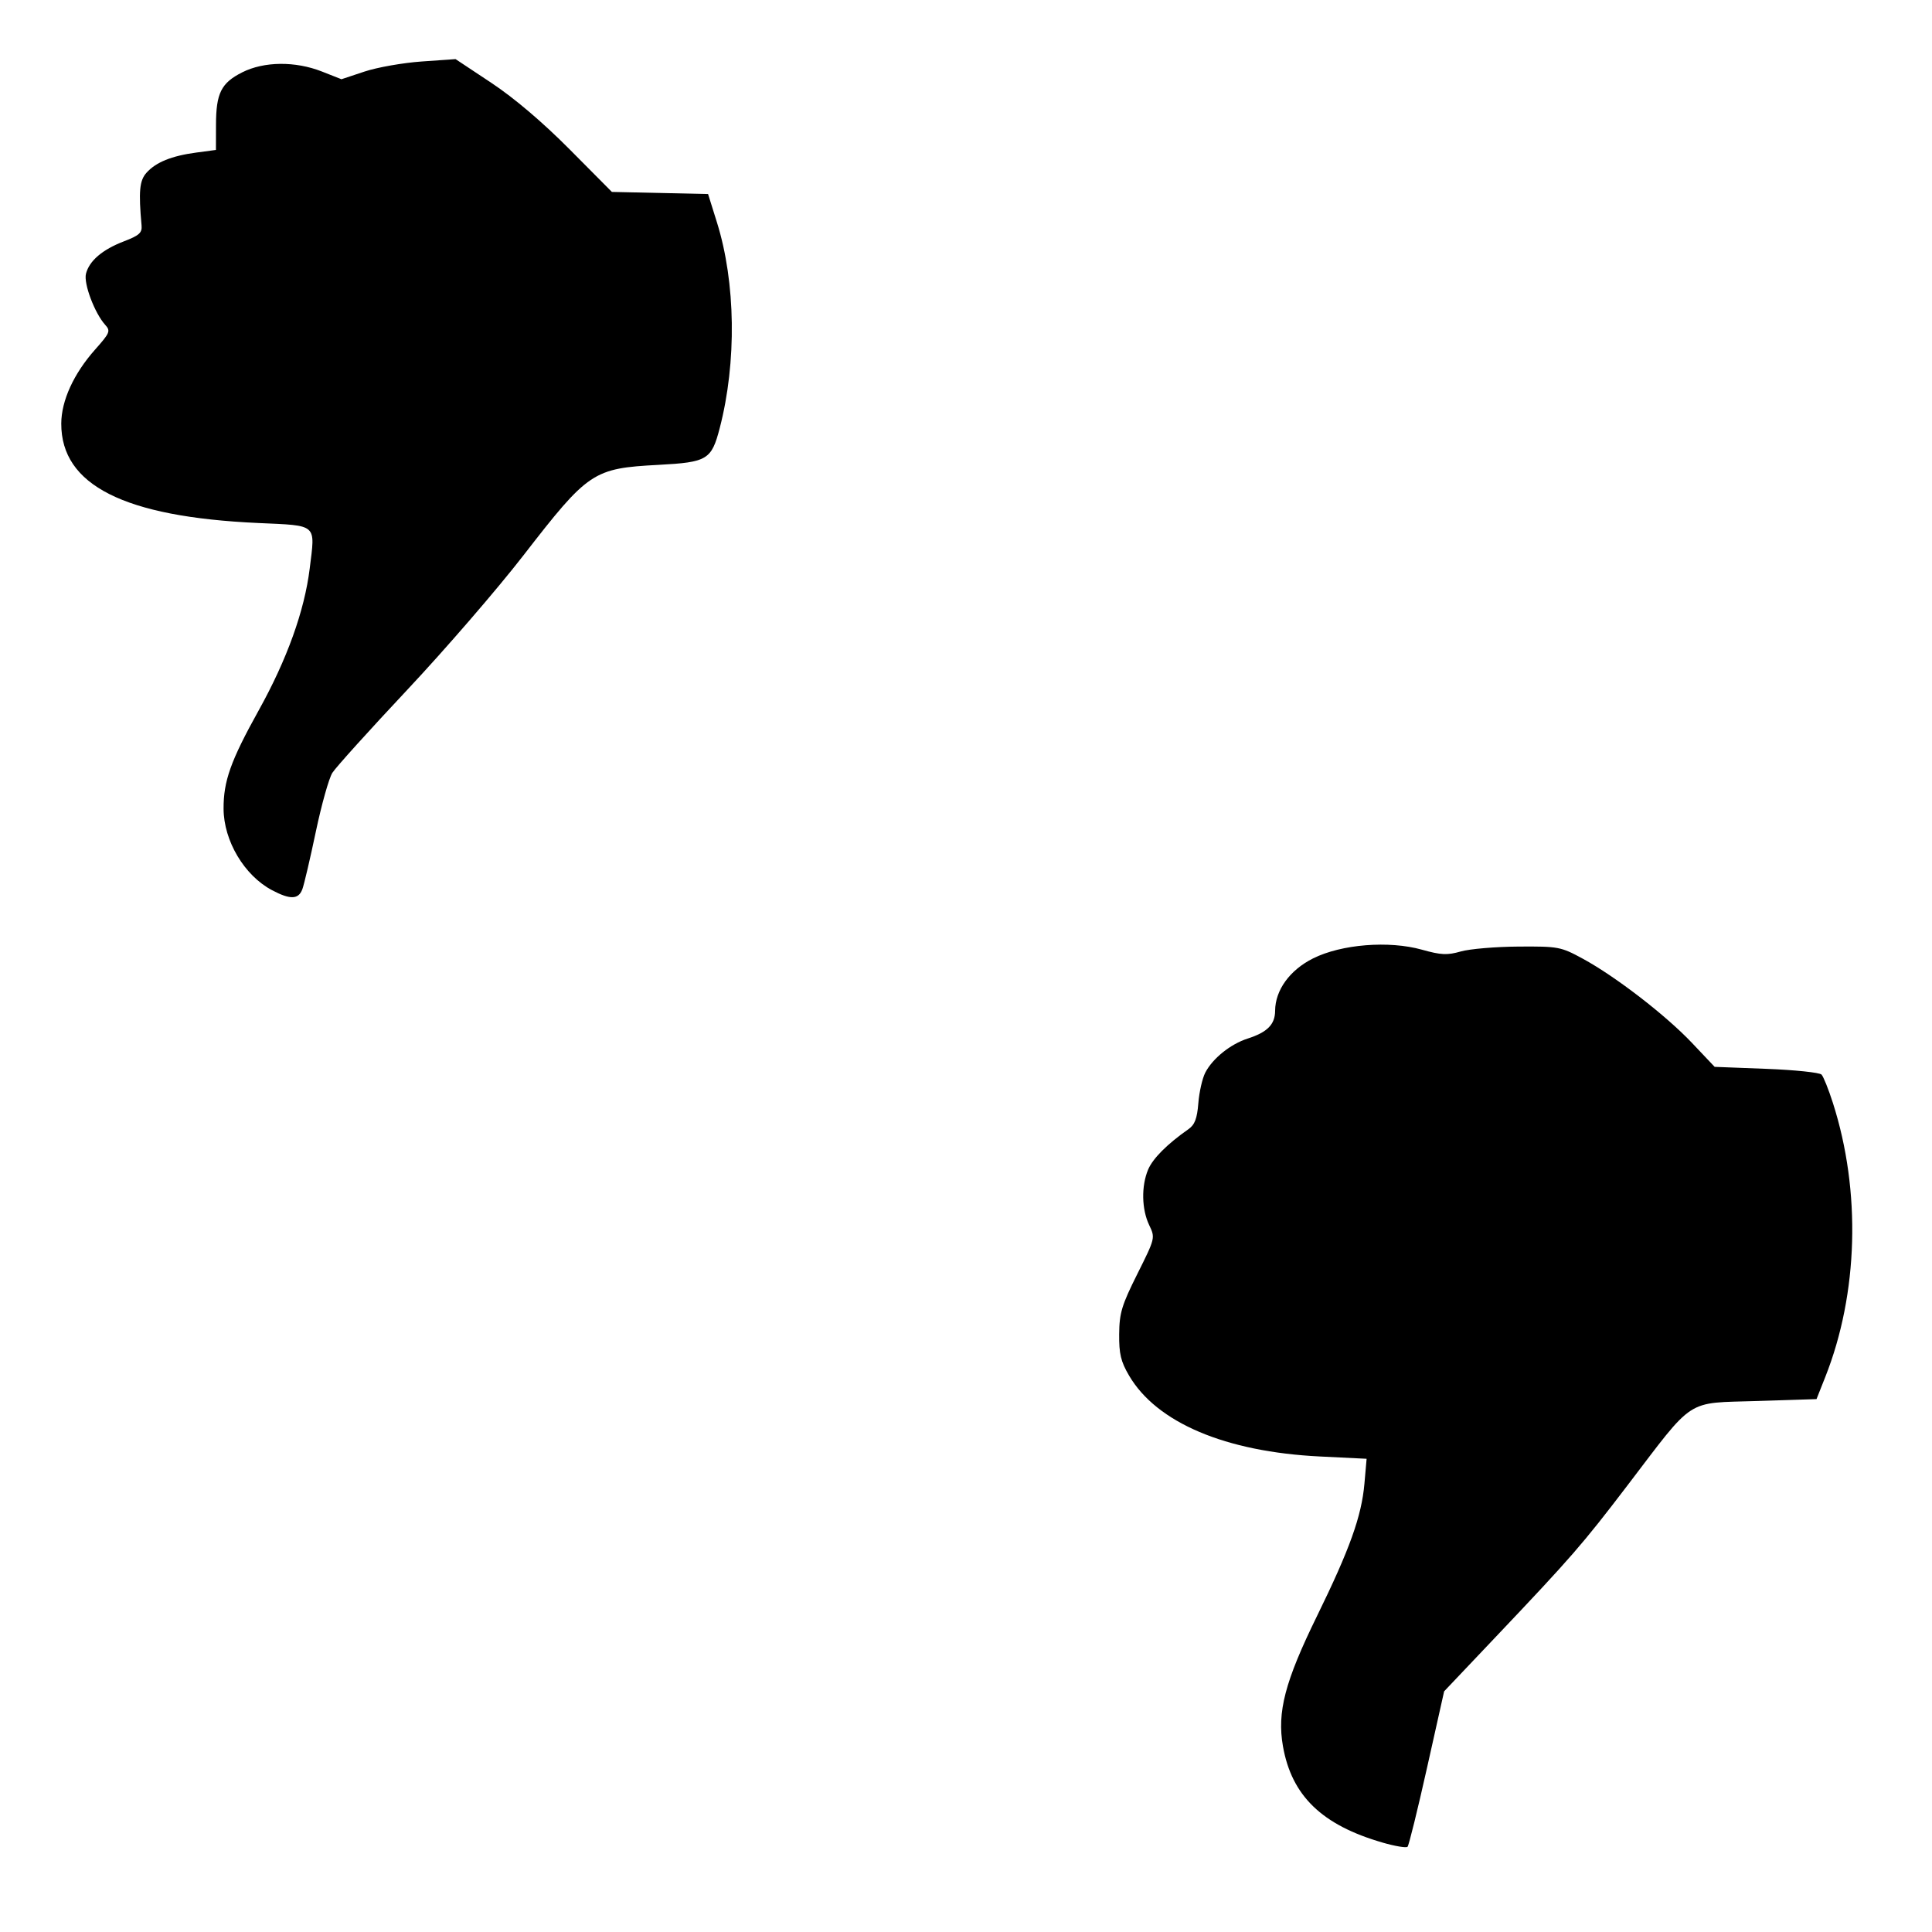 <?xml version="1.0" encoding="UTF-8" standalone="no"?>
<!-- Created with Inkscape (http://www.inkscape.org/) -->

<svg
   xmlns:dc="http://purl.org/dc/elements/1.1/"
   xmlns:cc="http://creativecommons.org/ns#"
   xmlns:rdf="http://www.w3.org/1999/02/22-rdf-syntax-ns#"
   xmlns:svg="http://www.w3.org/2000/svg"
   xmlns="http://www.w3.org/2000/svg"
   xmlns:sodipodi="http://sodipodi.sourceforge.net/DTD/sodipodi-0.dtd"
   xmlns:inkscape="http://www.inkscape.org/namespaces/inkscape"
   id="svg4083"
   version="1.1"
   inkscape:version="0.47 r22583"
   width="512"
   height="512"
   sodipodi:docname="signup-down.png">
  <defs
     id="defs4087">
    <inkscape:perspective
       sodipodi:type="inkscape:persp3d"
       inkscape:vp_x="0 : 0.5 : 1"
       inkscape:vp_y="0 : 1000 : 0"
       inkscape:vp_z="1 : 0.5 : 1"
       inkscape:persp3d-origin="0.5 : 0.33333333 : 1"
       id="perspective4091" />
  </defs>
  <sodipodi:namedview
     pagecolor="#ffffff"
     bordercolor="#666666"
     borderopacity="1"
     objecttolerance="10"
     gridtolerance="10"
     guidetolerance="10"
     inkscape:pageopacity="0"
     inkscape:pageshadow="2"
     inkscape:window-width="1062"
     inkscape:window-height="705"
     id="namedview4085"
     showgrid="false"
     inkscape:zoom="0.80713971"
     inkscape:cx="141.18757"
     inkscape:cy="279.73261"
     inkscape:window-x="178"
     inkscape:window-y="19"
     inkscape:window-maximized="0"
     inkscape:current-layer="svg4083" />
  <path
     style="fill:#000000"
     d="m 366.403,488.303 c -16.072,-4.636 -24.101,-12.397 -26.409,-25.528 -1.591,-9.054 0.528,-17.161 9.014,-34.482 8.686,-17.73 11.824,-26.486 12.58,-35.11 l 0.578,-6.592 -12.382,-0.609 c -25.022,-1.231 -43.258,-8.961 -50.568,-21.434 -2.187,-3.731 -2.673,-5.77 -2.624,-11.001 0.053,-5.597 0.671,-7.644 4.821,-15.949 4.749,-9.504 4.757,-9.537 3.125,-12.959 -1.988,-4.169 -2.107,-10.3 -0.285,-14.661 1.236,-2.957 5.041,-6.775 10.702,-10.739 1.674,-1.172 2.296,-2.809 2.618,-6.89 0.232,-2.944 1.06,-6.586 1.84,-8.094 1.94,-3.751 6.68,-7.564 11.214,-9.02 5.23,-1.68 7.273,-3.742 7.292,-7.364 0.029,-5.474 3.88,-10.793 10.05,-13.881 7.514,-3.76 20.11,-4.77 28.861,-2.314 5.067,1.422 6.703,1.496 10.298,0.469 2.351,-0.672 9.224,-1.255 15.274,-1.295 10.595,-0.071 11.222,0.047 17.029,3.198 8.677,4.708 22.018,14.996 28.971,22.34 l 6,6.338 13.703,0.526 c 7.537,0.289 14.119,0.976 14.626,1.526 0.508,0.55 1.86,3.925 3.005,7.5 7.5,23.414 6.746,50.526 -2.019,72.644 l -2.321,5.856 -15.646,0.5 c -19.285,0.616 -16.448,-1.231 -34.554,22.5 -11.87,15.558 -14.723,18.839 -34.64,39.841 l -13.845,14.599 -4.537,20.28 c -2.495,11.154 -4.815,20.563 -5.155,20.91 -0.34,0.346 -3.318,-0.15 -6.618,-1.101 z"
     id="path4099" />
  <path
     style="fill:#000000"
     d="m 80.121,235.67 c 0.463,-1.238 2.071,-8.1 3.573,-15.25 1.502,-7.15 3.475,-14.177 4.383,-15.614 0.909,-1.438 9.844,-11.338 19.856,-22 10.012,-10.662 23.851,-26.676 30.753,-35.587 17.275,-22.302 18.469,-23.102 35.873,-24.029 12.893,-0.687 14.001,-1.356 16.183,-9.769 4.527,-17.454 4.237,-38.577 -0.748,-54.5 l -2.348,-7.5 -12.744,-0.28 -12.744,-0.28 -11.215,-11.294 c -7.126,-7.176 -14.679,-13.593 -20.715,-17.598 l -9.5,-6.304 -9,0.633 c -4.95,0.348 -11.753,1.548 -15.118,2.666 l -6.118,2.033 -5.169,-2.038 c -7.061,-2.783 -15.359,-2.7 -21.13,0.212 -5.585,2.818 -6.932,5.514 -6.951,13.906 l -0.015,6.656 -5.25,0.705 c -6.525,0.876 -10.68,2.568 -13.17,5.362 -1.839,2.064 -2.103,4.915 -1.29,13.954 0.174,1.939 -0.615,2.649 -4.679,4.206 -5.712,2.189 -9.195,5.166 -10.056,8.596 -0.652,2.598 2.307,10.451 5.102,13.539 1.461,1.615 1.259,2.11 -2.673,6.537 -5.689,6.404 -8.962,13.567 -8.975,19.638 -0.033,16.297 16.645,24.718 52.157,26.333 15.914,0.724 15.165,0.064 13.683,12.06 -1.387,11.227 -6.008,24.077 -13.522,37.602 -7.423,13.361 -9.337,18.724 -9.306,26.065 0.037,8.514 5.509,17.706 12.849,21.585 4.816,2.545 7.002,2.479 8.02,-0.244 z"
     id="path4095" />
</svg>
